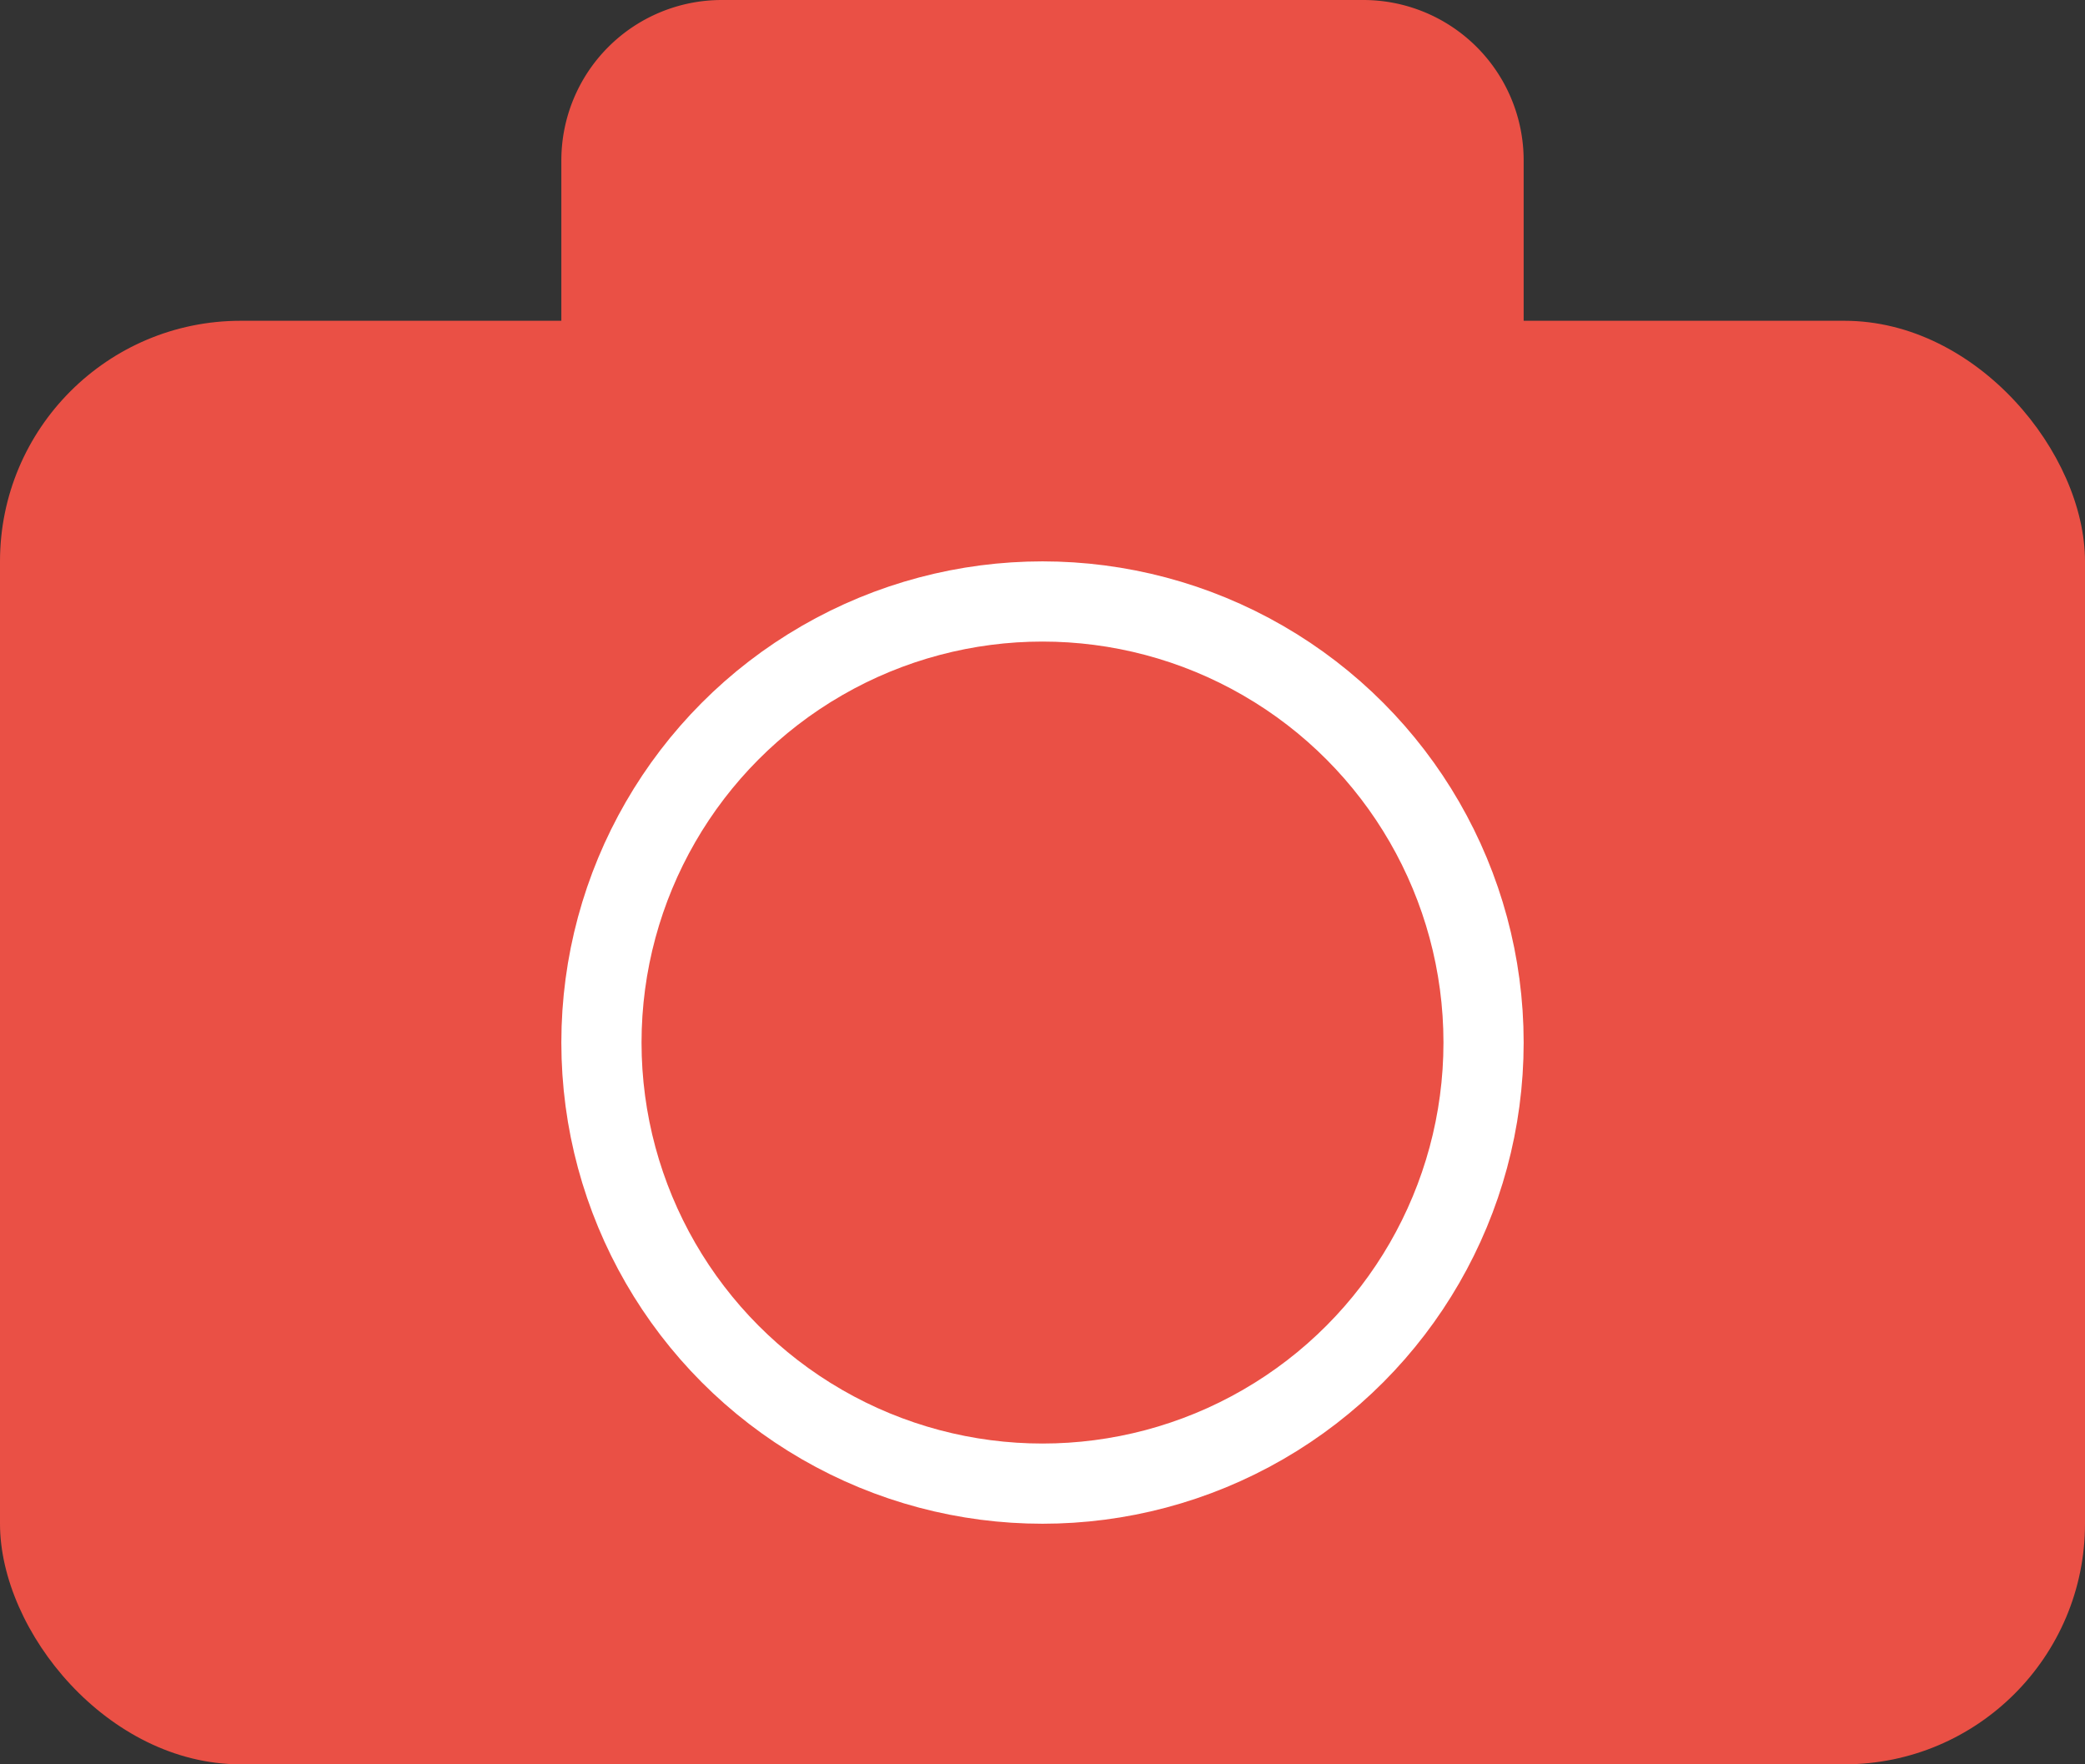 <svg xmlns="http://www.w3.org/2000/svg" viewBox="0 0 26 22">
  <rect x="0" y="0" width="26" height="22" fill="#333333" stroke="none"/>
  <defs>
    <style>
      .cls-1 {
        fill: #ea5045;
      }

      .cls-2, .cls-4 {
        fill: none;
      }

      .cls-2 {
        stroke: #fff;
      }

      .cls-3 {
        stroke: none;
      }
    </style>
  </defs>
  <g id="take-photo" transform="translate(-39 -575)">
    <rect id="Rectangle_18" data-name="Rectangle 18" class="cls-1" width="26" height="18" rx="3" transform="translate(39 579)"/>
    <path id="Rectangle_19" data-name="Rectangle 19" class="cls-1" d="M2,0h8a2,2,0,0,1,2,2V6a0,0,0,0,1,0,0H0A0,0,0,0,1,0,6V2A2,2,0,0,1,2,0Z" transform="translate(46 575)"/>
    <g id="Ellipse_16" data-name="Ellipse 16" class="cls-2" transform="translate(46 582)">
      <circle class="cls-3" cx="6" cy="6" r="6"/>
      <circle class="cls-4" cx="6" cy="6" r="5.5"/>
    </g>
  </g>
</svg>
